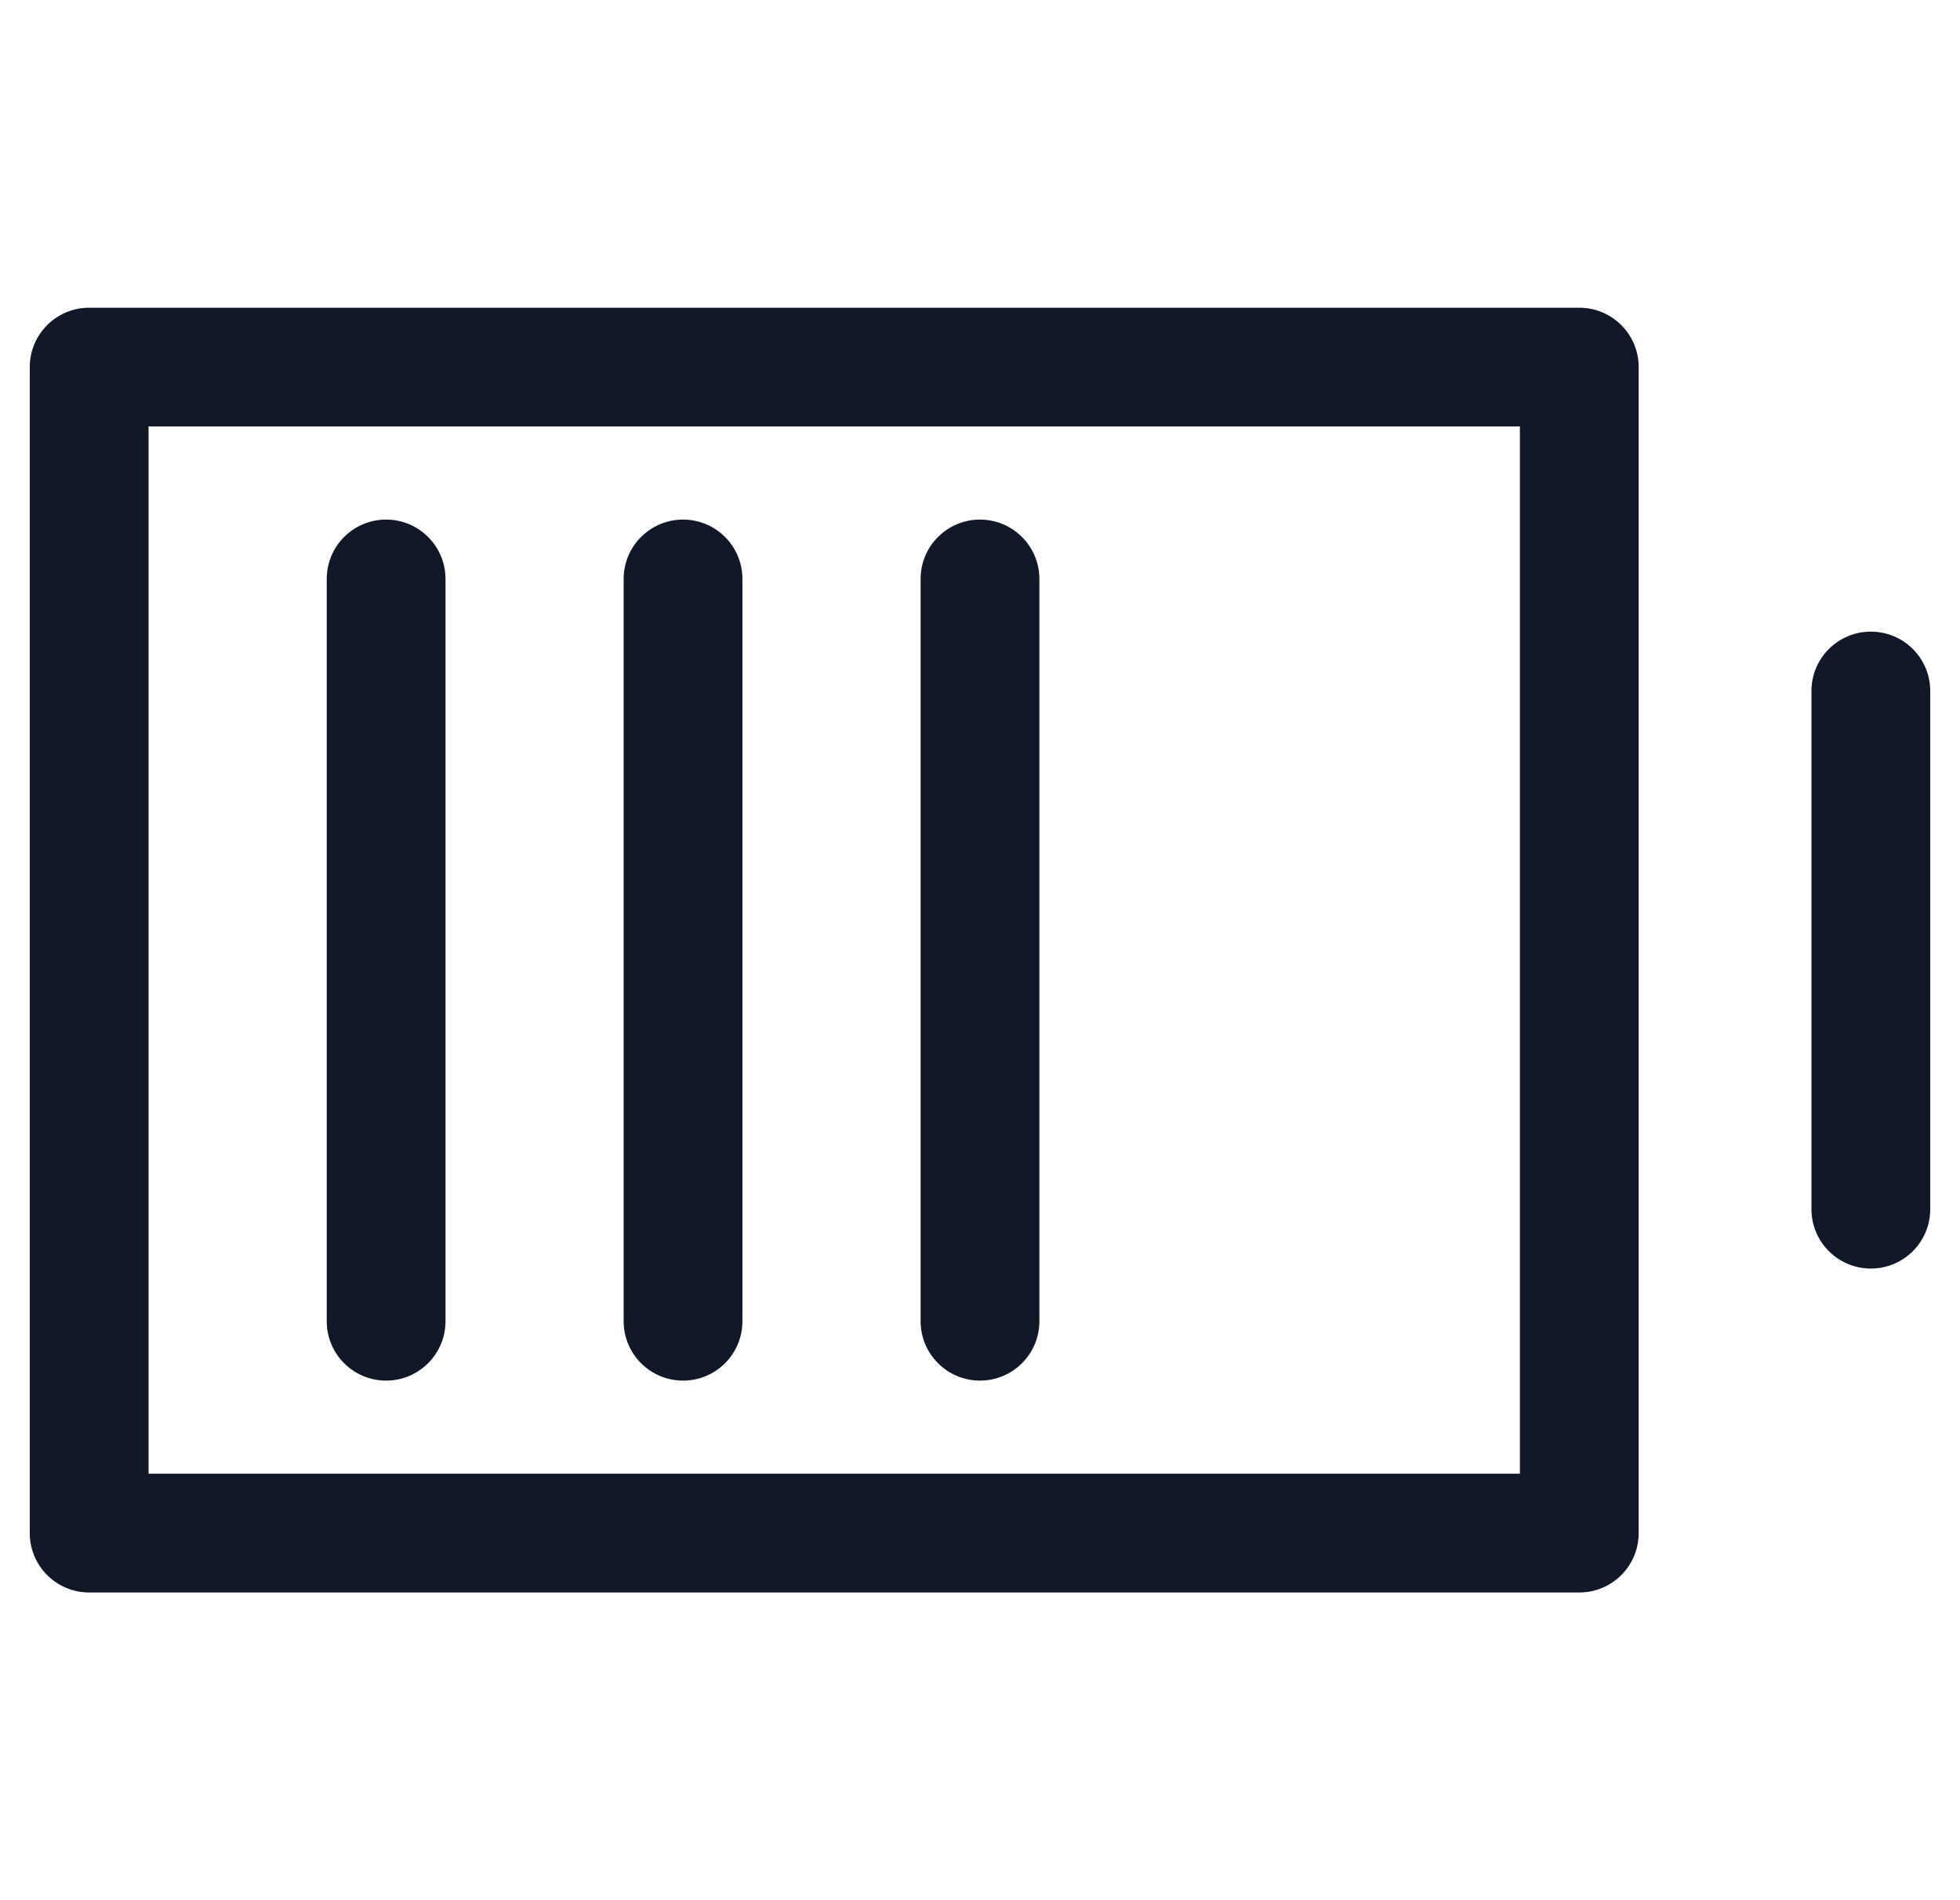 <svg width="33" height="32" viewBox="0 0 33 32" fill="none" xmlns="http://www.w3.org/2000/svg">
<path fill-rule="evenodd" clip-rule="evenodd" d="M1.501 5.182C0.949 5.182 0.501 5.63 0.501 6.182V25.818C0.501 26.37 0.949 26.818 1.501 26.818H26.59C27.143 26.818 27.59 26.37 27.59 25.818V6.182C27.59 5.63 27.143 5.182 26.59 5.182H1.501ZM2.501 24.818V7.182H25.59V24.818H2.501ZM7.501 9.75C7.501 9.198 7.053 8.75 6.501 8.75C5.948 8.75 5.501 9.198 5.501 9.75V22.25C5.501 22.802 5.948 23.25 6.501 23.25C7.053 23.25 7.501 22.802 7.501 22.25V9.75ZM11.5 8.75C12.053 8.75 12.5 9.198 12.5 9.75V22.25C12.5 22.802 12.053 23.25 11.5 23.25C10.948 23.25 10.5 22.802 10.5 22.25V9.75C10.5 9.198 10.948 8.75 11.5 8.75ZM16.5 8.75C17.052 8.75 17.5 9.198 17.5 9.75V22.25C17.5 22.802 17.052 23.25 16.5 23.25C15.948 23.25 15.5 22.802 15.5 22.25V9.75C15.5 9.198 15.948 8.75 16.5 8.75ZM31.499 10.637C32.051 10.637 32.499 11.084 32.499 11.637V20.363C32.499 20.916 32.051 21.363 31.499 21.363C30.947 21.363 30.499 20.916 30.499 20.363V11.637C30.499 11.084 30.947 10.637 31.499 10.637Z" fill="#111827"/>
</svg>
